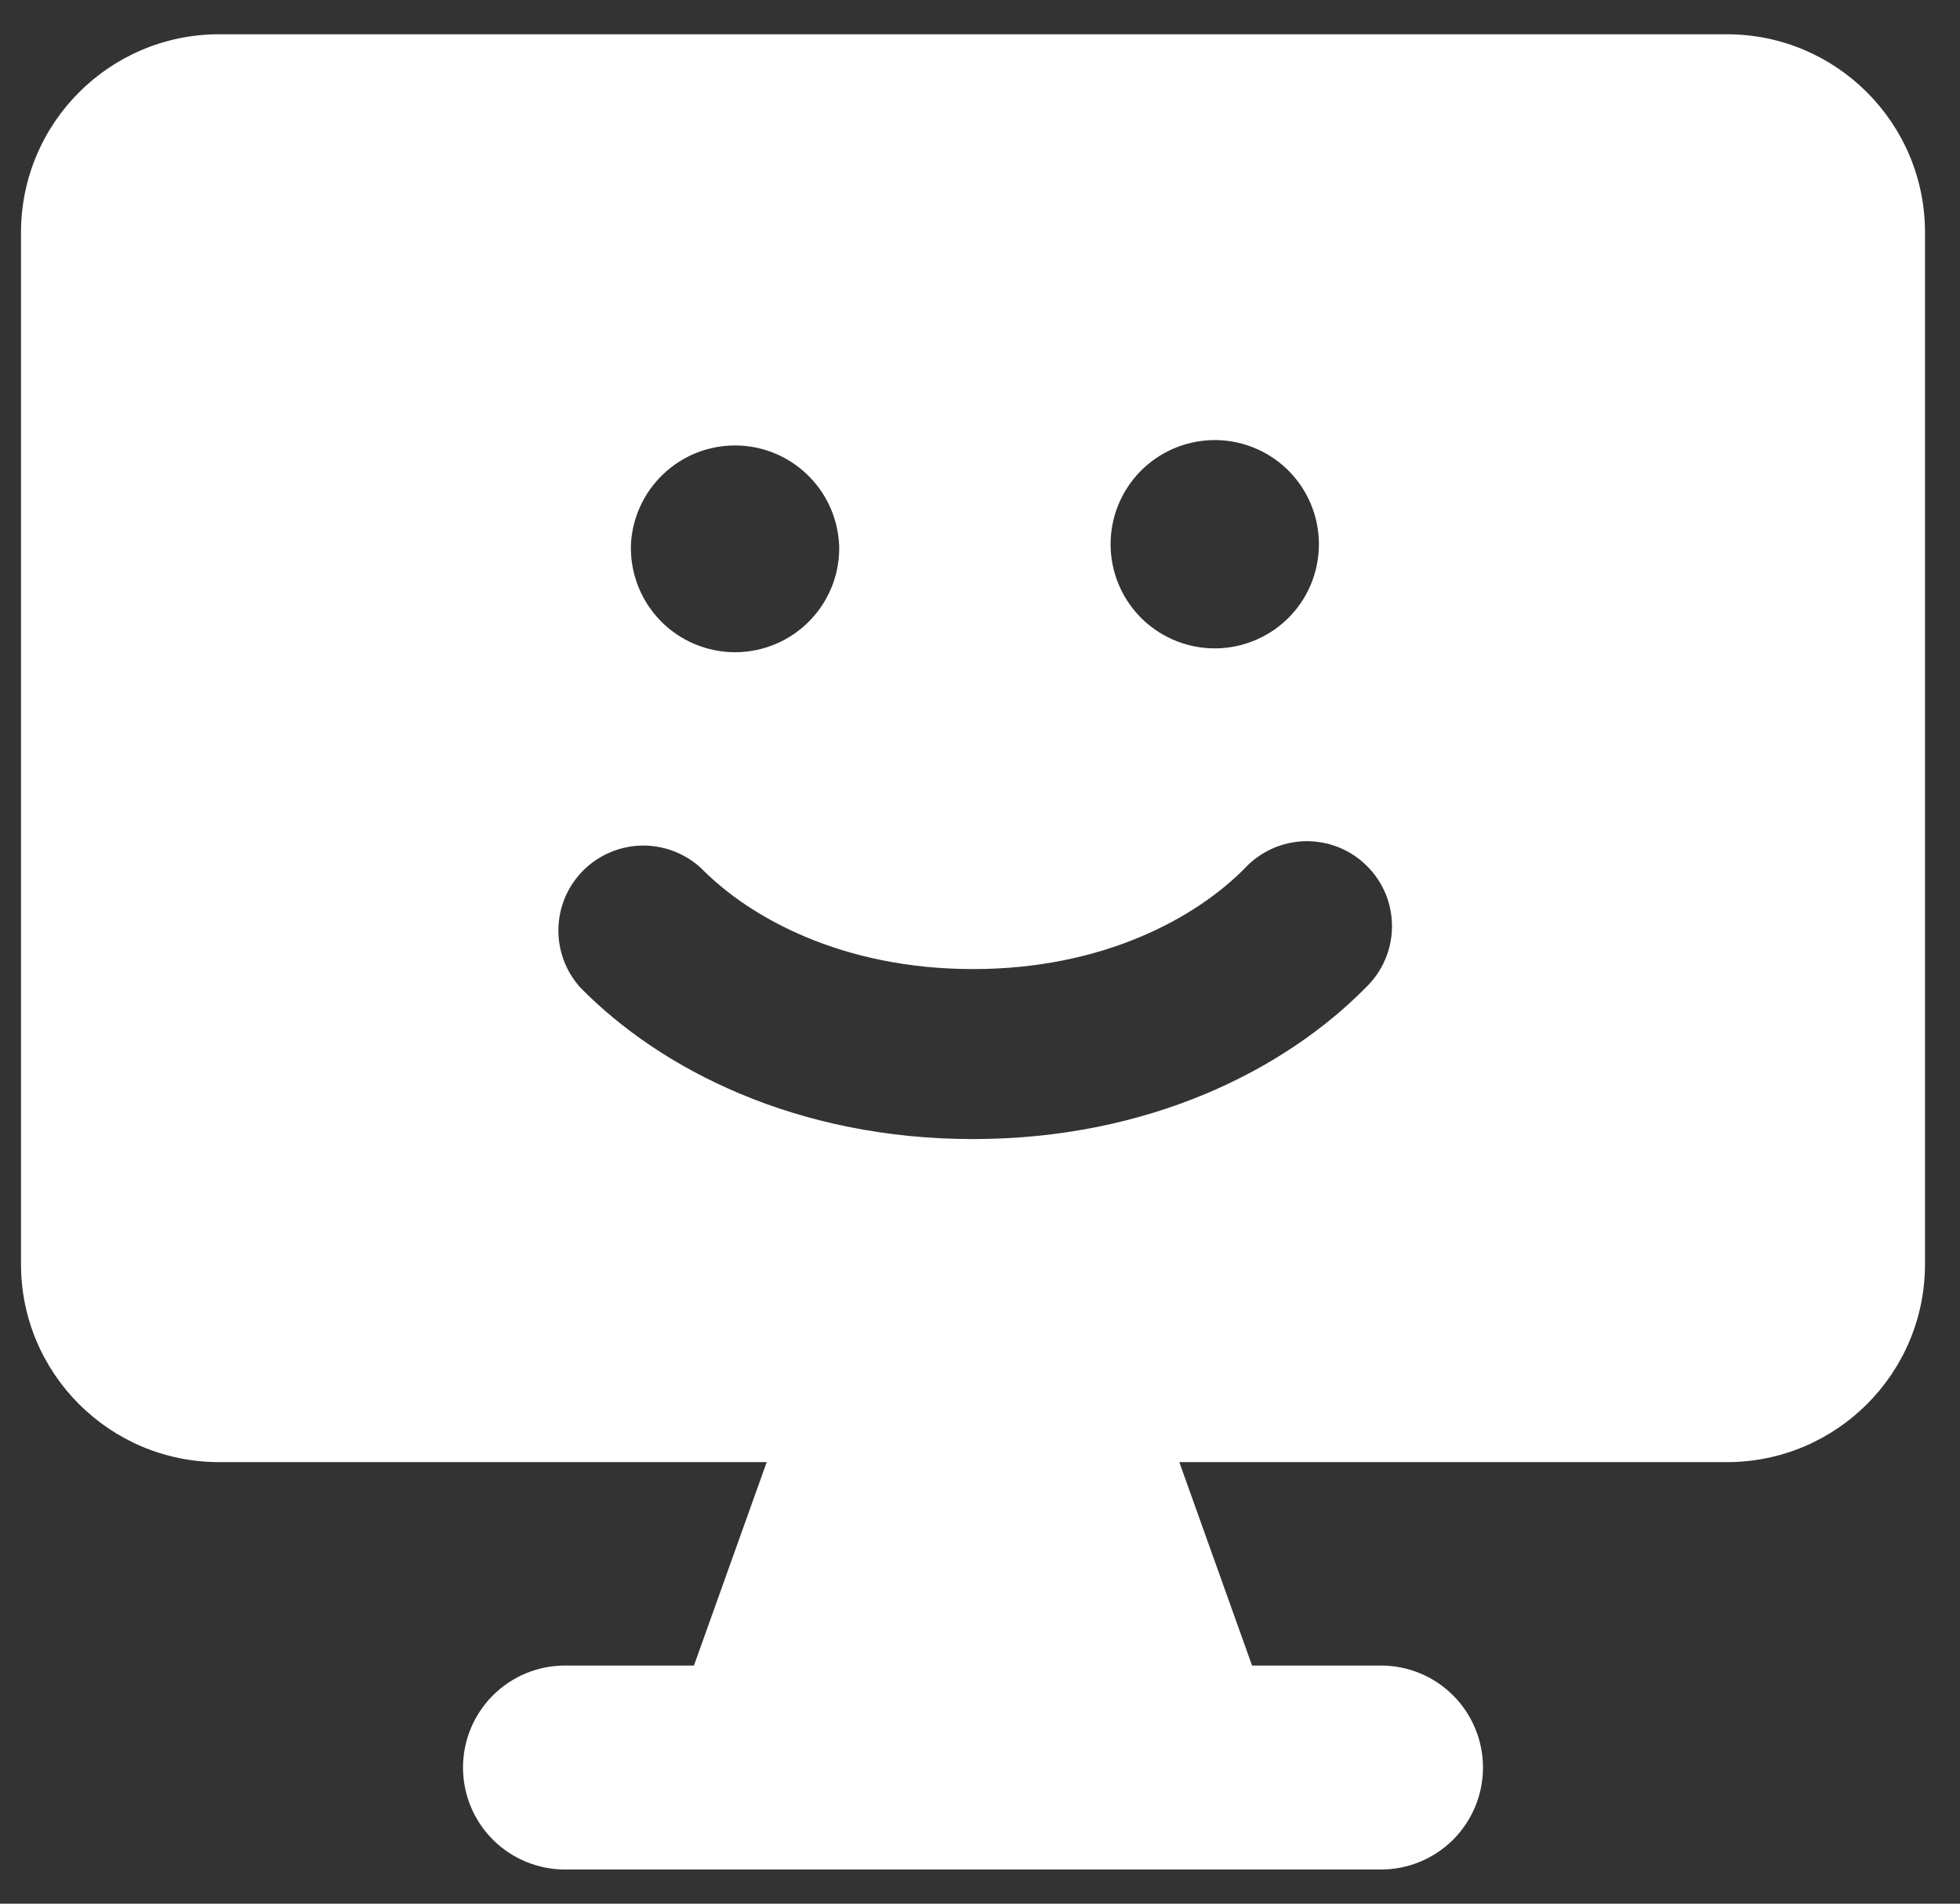 <svg width="35" height="34" viewBox="0 0 35 34" fill="none" xmlns="http://www.w3.org/2000/svg">
<rect x="0" y="0" width="35" height="34" fill="#333333" stroke="none"/>
<g id="icon/service4" clip-path="url(#clip0_906_5986)">
<path id="Subtract" fill-rule="evenodd" clip-rule="evenodd" d="M3.913 0.612C1.958 0.612 0.375 2.198 0.375 4.153V22.578C0.375 24.531 1.958 26.114 3.913 26.114H13.691L12.392 29.747H10.089C9.606 29.747 9.143 29.939 8.801 30.281C8.46 30.622 8.268 31.086 8.268 31.569C8.268 32.052 8.46 32.515 8.801 32.857C9.143 33.198 9.606 33.39 10.089 33.39H24.661C25.144 33.39 25.607 33.198 25.949 32.857C26.29 32.515 26.482 32.052 26.482 31.569C26.482 31.086 26.29 30.622 25.949 30.281C25.607 29.939 25.144 29.747 24.661 29.747H22.358L21.059 26.114H30.837C32.792 26.114 34.375 24.531 34.375 22.578V4.15C34.375 2.198 32.792 0.612 30.837 0.612H3.913ZM12.523 15.509C12.236 15.242 11.858 15.097 11.467 15.102C11.076 15.108 10.703 15.264 10.424 15.538C10.145 15.812 9.983 16.184 9.972 16.575C9.96 16.965 10.1 17.346 10.361 17.636C11.801 19.105 14.235 20.344 17.375 20.344C20.513 20.344 22.946 19.105 24.391 17.636C24.537 17.495 24.654 17.327 24.734 17.14C24.814 16.954 24.856 16.753 24.857 16.55C24.858 16.348 24.819 16.146 24.741 15.959C24.663 15.772 24.548 15.602 24.403 15.46C24.259 15.317 24.087 15.205 23.898 15.131C23.71 15.056 23.508 15.02 23.305 15.024C23.102 15.029 22.902 15.074 22.717 15.157C22.532 15.241 22.365 15.36 22.227 15.509C21.355 16.393 19.702 17.308 17.375 17.308C15.046 17.308 13.392 16.393 12.523 15.509ZM14.985 9.721C14.994 9.971 14.953 10.22 14.864 10.454C14.774 10.687 14.639 10.9 14.465 11.08C14.292 11.26 14.084 11.403 13.854 11.501C13.624 11.598 13.376 11.649 13.126 11.649C12.876 11.649 12.629 11.598 12.399 11.501C12.169 11.403 11.961 11.26 11.787 11.08C11.614 10.9 11.478 10.687 11.389 10.454C11.3 10.22 11.258 9.971 11.267 9.721C11.291 9.245 11.498 8.796 11.844 8.468C12.189 8.139 12.648 7.956 13.125 7.956C13.602 7.956 14.061 8.139 14.406 8.468C14.752 8.796 14.959 9.245 14.983 9.721H14.985ZM21.625 11.579C21.875 11.588 22.124 11.547 22.357 11.457C22.591 11.368 22.804 11.233 22.984 11.059C23.164 10.886 23.307 10.678 23.404 10.448C23.502 10.217 23.552 9.97 23.552 9.72C23.552 9.47 23.502 9.223 23.404 8.993C23.307 8.763 23.164 8.555 22.984 8.381C22.804 8.208 22.591 8.072 22.357 7.983C22.124 7.893 21.875 7.852 21.625 7.861C21.144 7.879 20.688 8.082 20.353 8.429C20.019 8.775 19.832 9.238 19.832 9.72C19.832 10.202 20.019 10.665 20.353 11.012C20.688 11.358 21.144 11.562 21.625 11.579Z" fill="white"/>
</g>
<defs>
<clipPath id="clip0_906_5986">
<rect width="34" height="34" fill="white" transform="translate(0.375)"/>
</clipPath>
</defs>
</svg>
